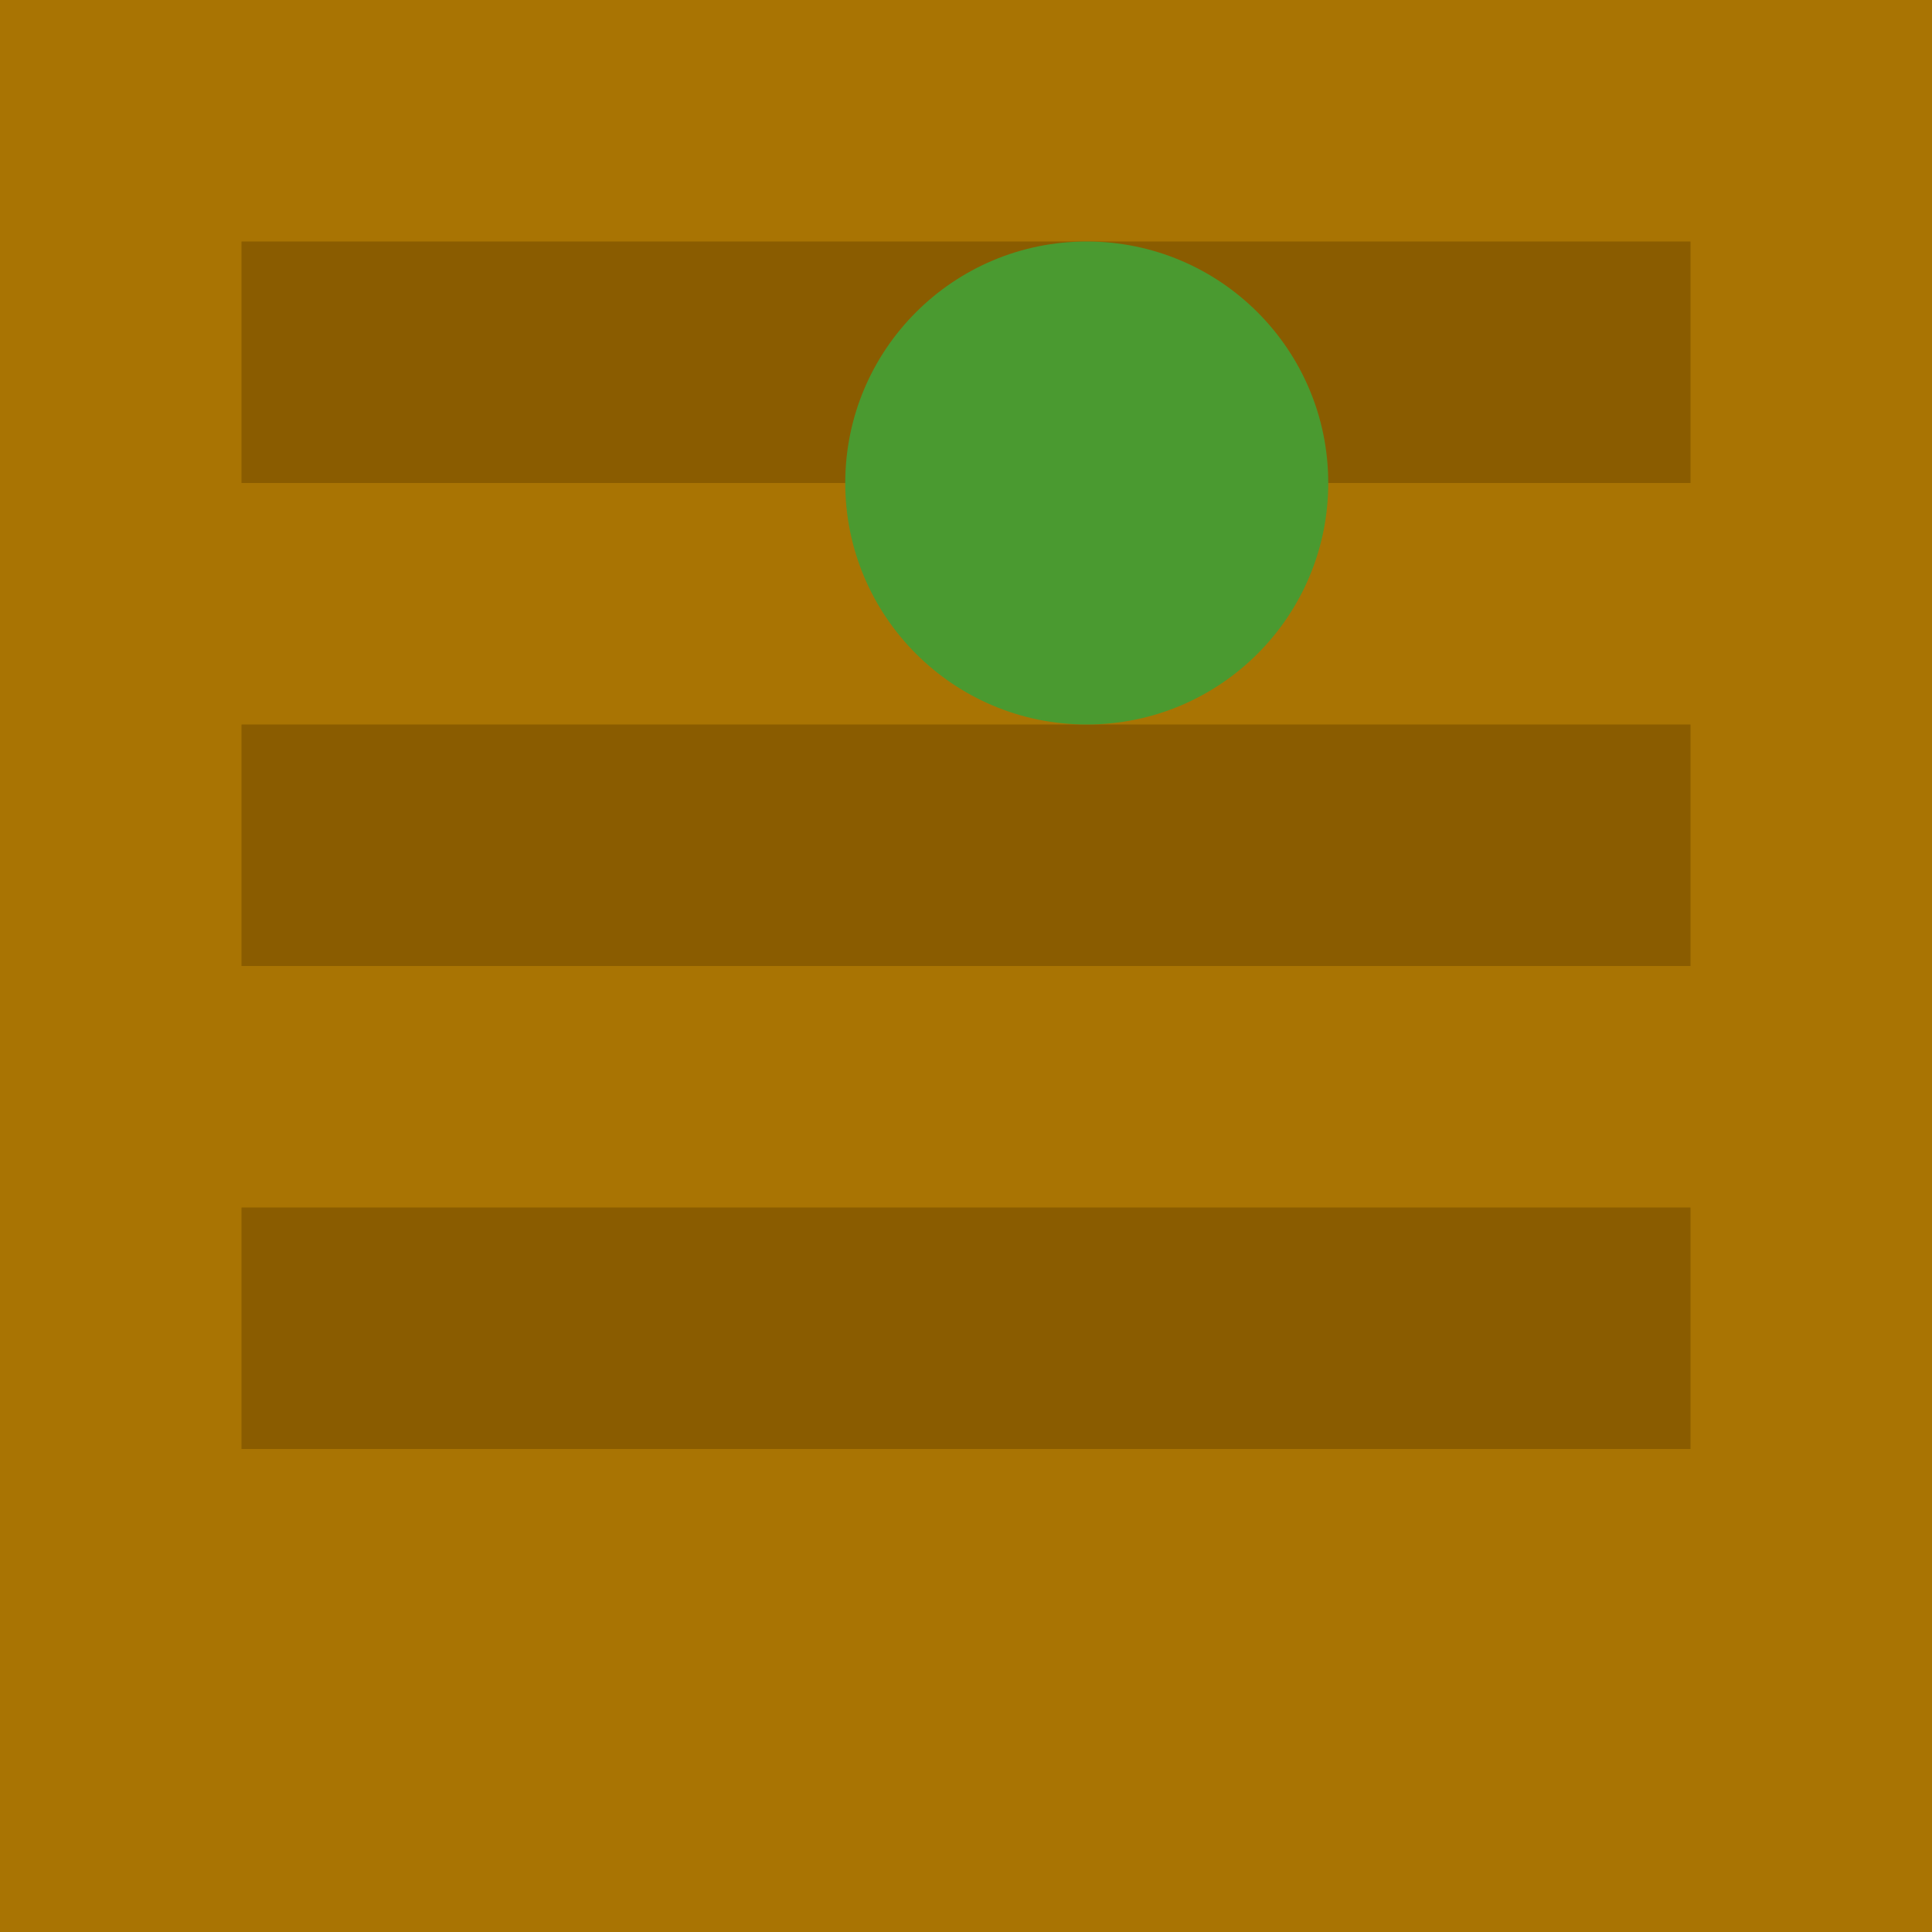 <svg width="16" height="16" xmlns="http://www.w3.org/2000/svg">
  <rect width="16" height="16" fill="#a97403"/>
  <rect x="2" y="2" width="12" height="2" fill="#8a5c00"/>
  <rect x="2" y="6" width="12" height="2" fill="#8a5c00"/>
  <rect x="2" y="10" width="12" height="2" fill="#8a5c00"/>
  <circle cx="9" cy="4" r="2" fill="#4a9a30"/>
</svg>
